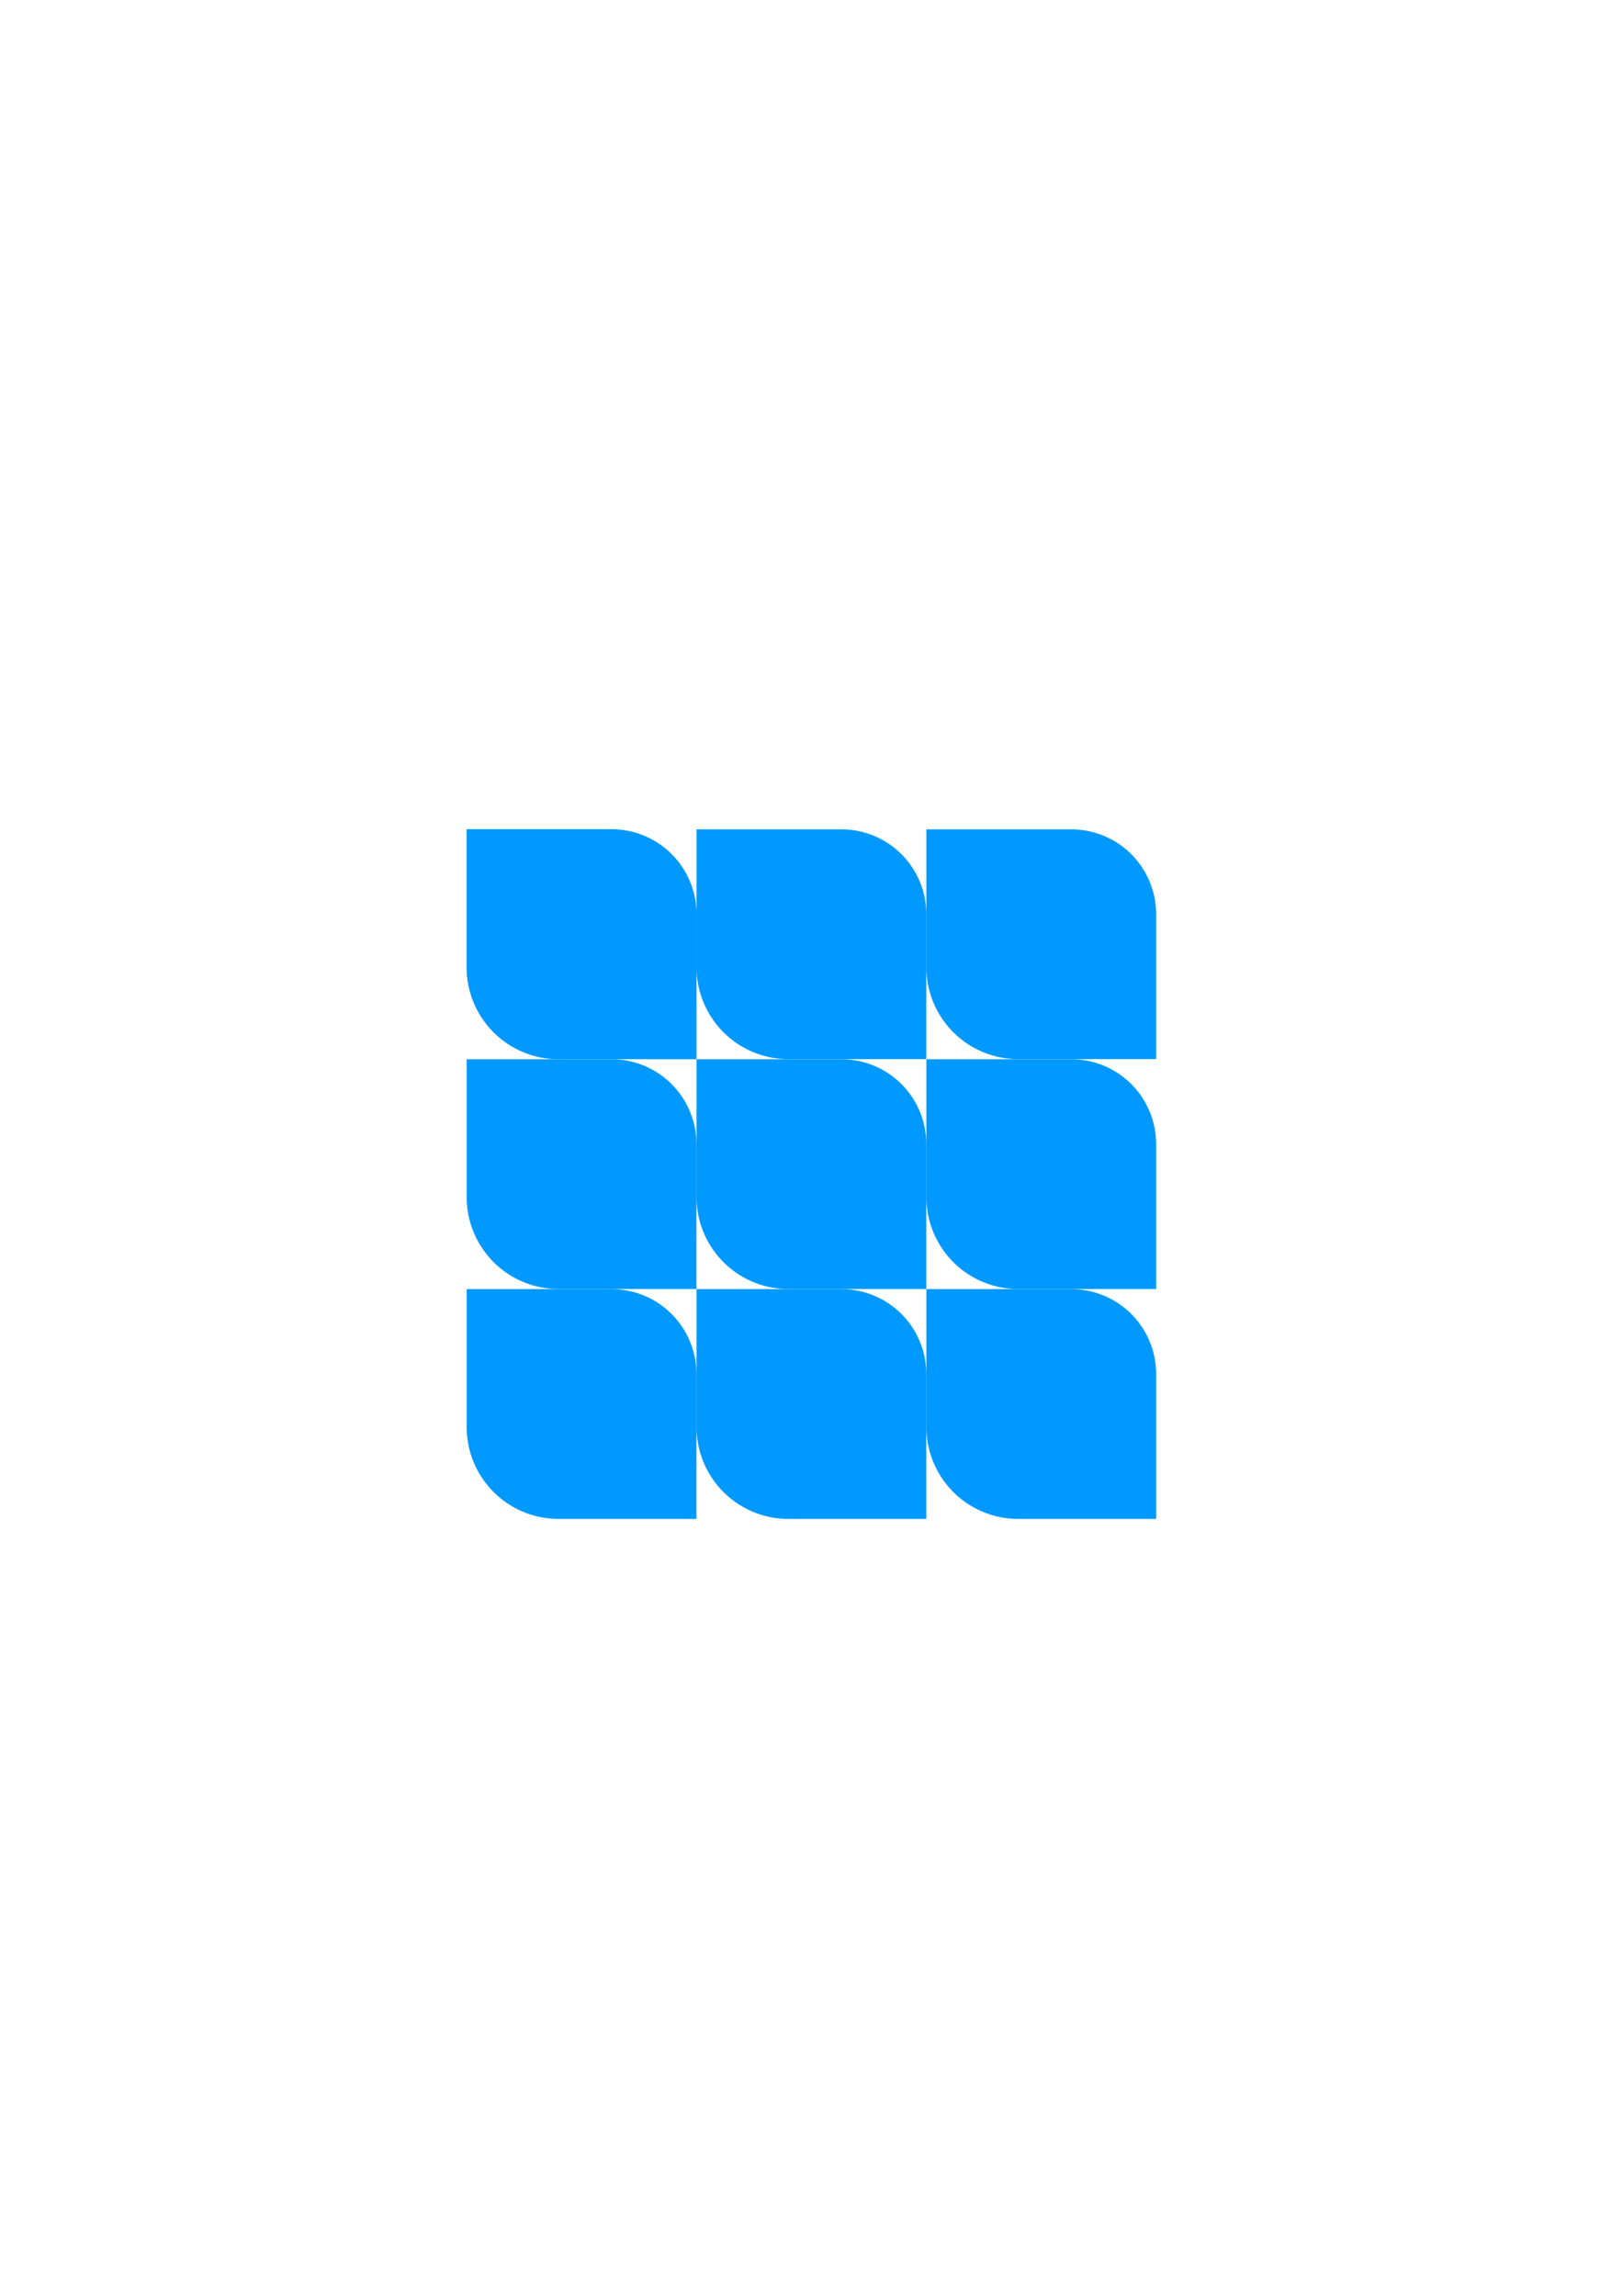 <?xml version="1.0" encoding="UTF-8" standalone="no"?>
<!-- Created with Inkscape (http://www.inkscape.org/) -->

<svg
   width="210mm"
   height="297mm"
   viewBox="0 0 210 297"
   version="1.1"
   id="svg1"
   inkscape:version="1.3.2 (091e20e, 2023-11-25, custom)"
   sodipodi:docname="Copies of shapes.svg"
   xmlns:inkscape="http://www.inkscape.org/namespaces/inkscape"
   xmlns:sodipodi="http://sodipodi.sourceforge.net/DTD/sodipodi-0.dtd"
   xmlns:xlink="http://www.w3.org/1999/xlink"
   xmlns="http://www.w3.org/2000/svg"
   xmlns:svg="http://www.w3.org/2000/svg">
  <sodipodi:namedview
     id="namedview1"
     pagecolor="#ffffff"
     bordercolor="#999999"
     borderopacity="1"
     inkscape:showpageshadow="2"
     inkscape:pageopacity="0"
     inkscape:pagecheckerboard="0"
     inkscape:deskcolor="#d1d1d1"
     inkscape:document-units="mm"
     inkscape:zoom="0.65834035"
     inkscape:cx="303.79423"
     inkscape:cy="530.88042"
     inkscape:window-width="1920"
     inkscape:window-height="974"
     inkscape:window-x="-11"
     inkscape:window-y="-11"
     inkscape:window-maximized="1"
     inkscape:current-layer="layer1" />
  <defs
     id="defs1">
    <inkscape:path-effect
       effect="fillet_chamfer"
       id="path-effect1"
       is_visible="true"
       lpeversion="1"
       nodesatellites_param="F,0,0,1,0,0,0,1 @ F,0,0,1,0,19.291,0,1 @ F,0,0,1,0,0,0,1 @ F,0,0,1,0,20.899,0,1"
       radius="0"
       unit="px"
       method="auto"
       mode="F"
       chamfer_steps="1"
       flexible="false"
       use_knot_distance="true"
       apply_no_radius="true"
       apply_with_radius="true"
       only_selected="false"
       hide_knots="false" />
  </defs>
  <g
     inkscape:label="Layer 1"
     inkscape:groupmode="layer"
     id="layer1">
    <path
       id="rect1"
       style="fill:#0099ff;stroke-width:5"
       d="M 27.329,71.939 H 60.284 A 19.291,19.291 45 0 1 79.575,91.23 v 32.955 l -31.348,0 A 20.899,20.899 45 0 1 27.329,103.287 Z"
       inkscape:path-effect="#path-effect1"
       inkscape:original-d="M 27.328823,71.93911 H 79.5751 v 52.24628 H 27.328823 Z"
       transform="matrix(0.569,0,0,0.569,44.833,66.356)"
       inkscape:tile-cx="53.45196"
       inkscape:tile-cy="98.062247"
       inkscape:tile-w="29.740187"
       inkscape:tile-h="29.740188"
       inkscape:tile-x0="38.581867"
       inkscape:tile-y0="83.192153" />
    <use
       x="0"
       y="0"
       inkscape:tiled-clone-of="#rect1"
       xlink:href="#rect1"
       id="use51" />
    <use
       x="0"
       y="0"
       inkscape:tiled-clone-of="#rect1"
       xlink:href="#rect1"
       transform="translate(-1.3361614e-7,29.74)"
       id="use52" />
    <use
       x="0"
       y="0"
       inkscape:tiled-clone-of="#rect1"
       xlink:href="#rect1"
       transform="translate(-1.3361614e-7,59.48)"
       id="use53" />
    <use
       x="0"
       y="0"
       inkscape:tiled-clone-of="#rect1"
       xlink:href="#rect1"
       transform="translate(29.74)"
       id="use54" />
    <use
       x="0"
       y="0"
       inkscape:tiled-clone-of="#rect1"
       xlink:href="#rect1"
       transform="translate(29.74,29.74)"
       id="use55" />
    <use
       x="0"
       y="0"
       inkscape:tiled-clone-of="#rect1"
       xlink:href="#rect1"
       transform="translate(29.74,59.48)"
       id="use56" />
    <use
       x="0"
       y="0"
       inkscape:tiled-clone-of="#rect1"
       xlink:href="#rect1"
       transform="translate(59.48)"
       id="use57" />
    <use
       x="0"
       y="0"
       inkscape:tiled-clone-of="#rect1"
       xlink:href="#rect1"
       transform="translate(59.48,29.74)"
       id="use58" />
    <use
       x="0"
       y="0"
       inkscape:tiled-clone-of="#rect1"
       xlink:href="#rect1"
       transform="translate(59.48,59.48)"
       id="use59" />
  </g>
</svg>
